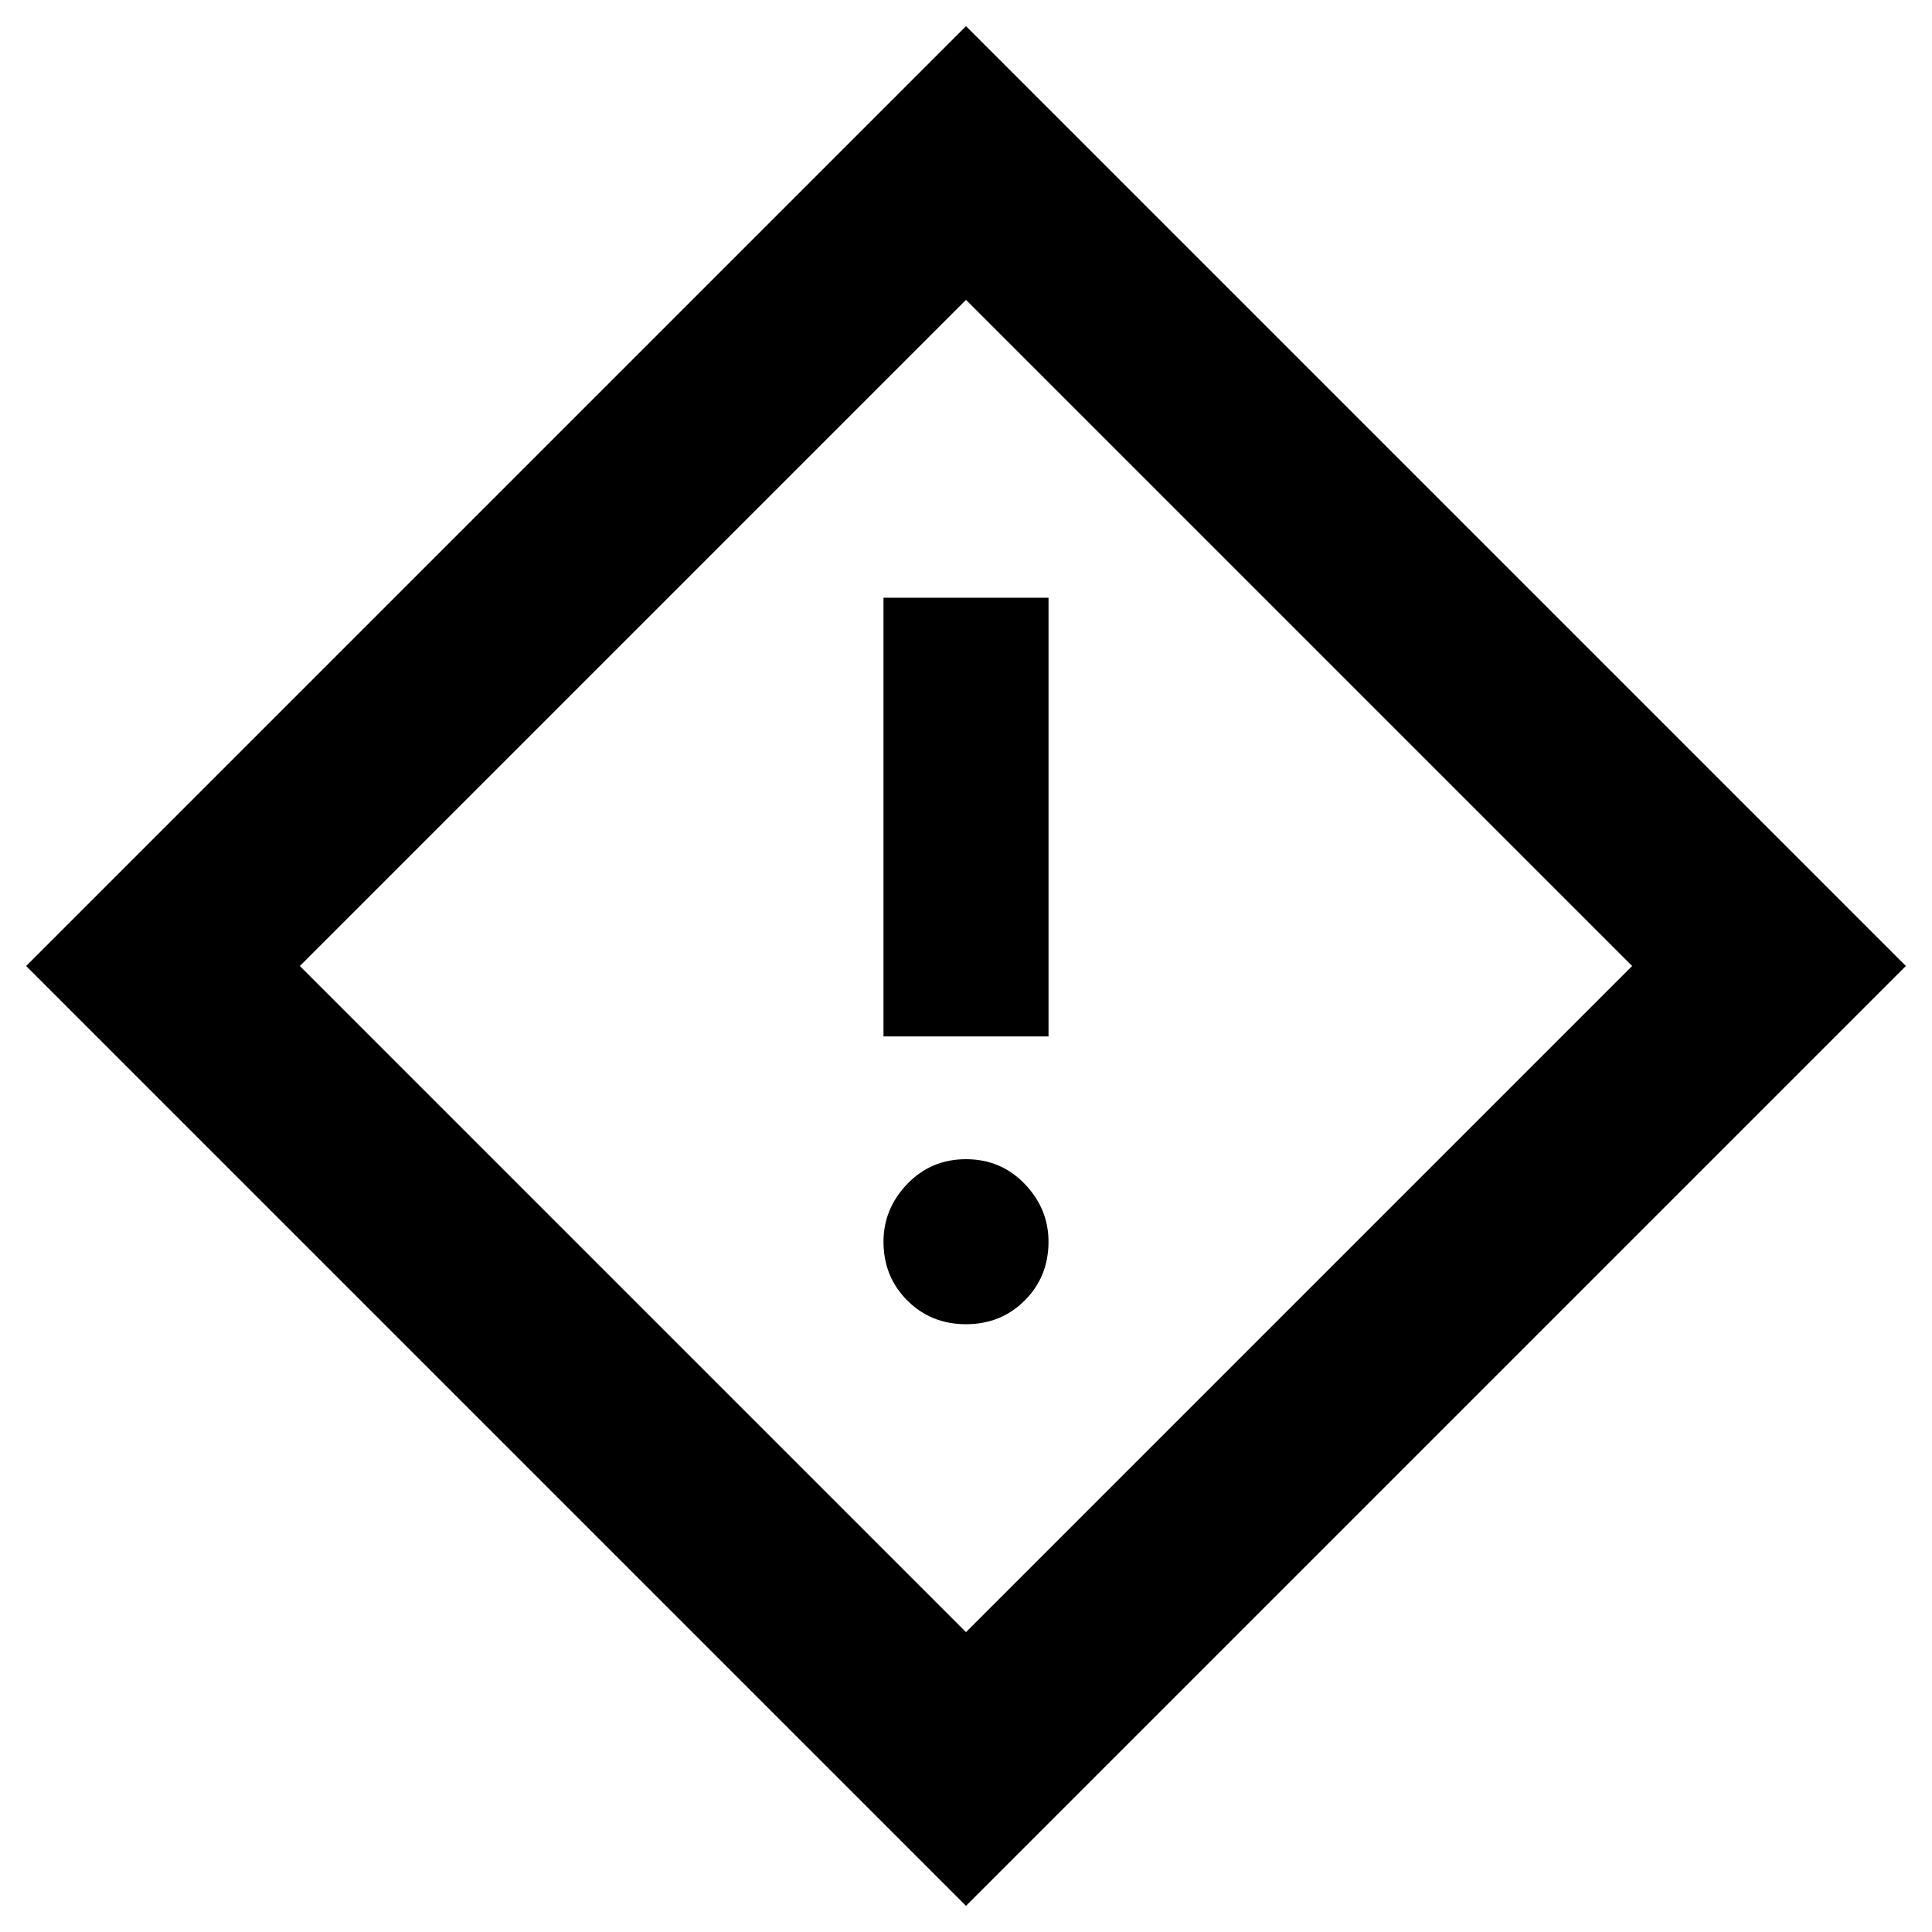 <svg xmlns="http://www.w3.org/2000/svg" width="48" height="48" viewBox="0 -960 960 960"><path d="M439-445h82v-218h-82v218Zm41 143q17.38 0 29.19-11.81Q521-325.63 521-343q0-16.38-11.81-28.69Q497.38-384 480-384q-17.37 0-29.19 12.31Q439-359.38 439-343q0 17.37 11.81 29.19Q462.63-302 480-302Zm0 289L13-480l467-467 467 467L480-13Zm0-136 331-331-331-331-331 331 331 331Zm0-331Z"/></svg>